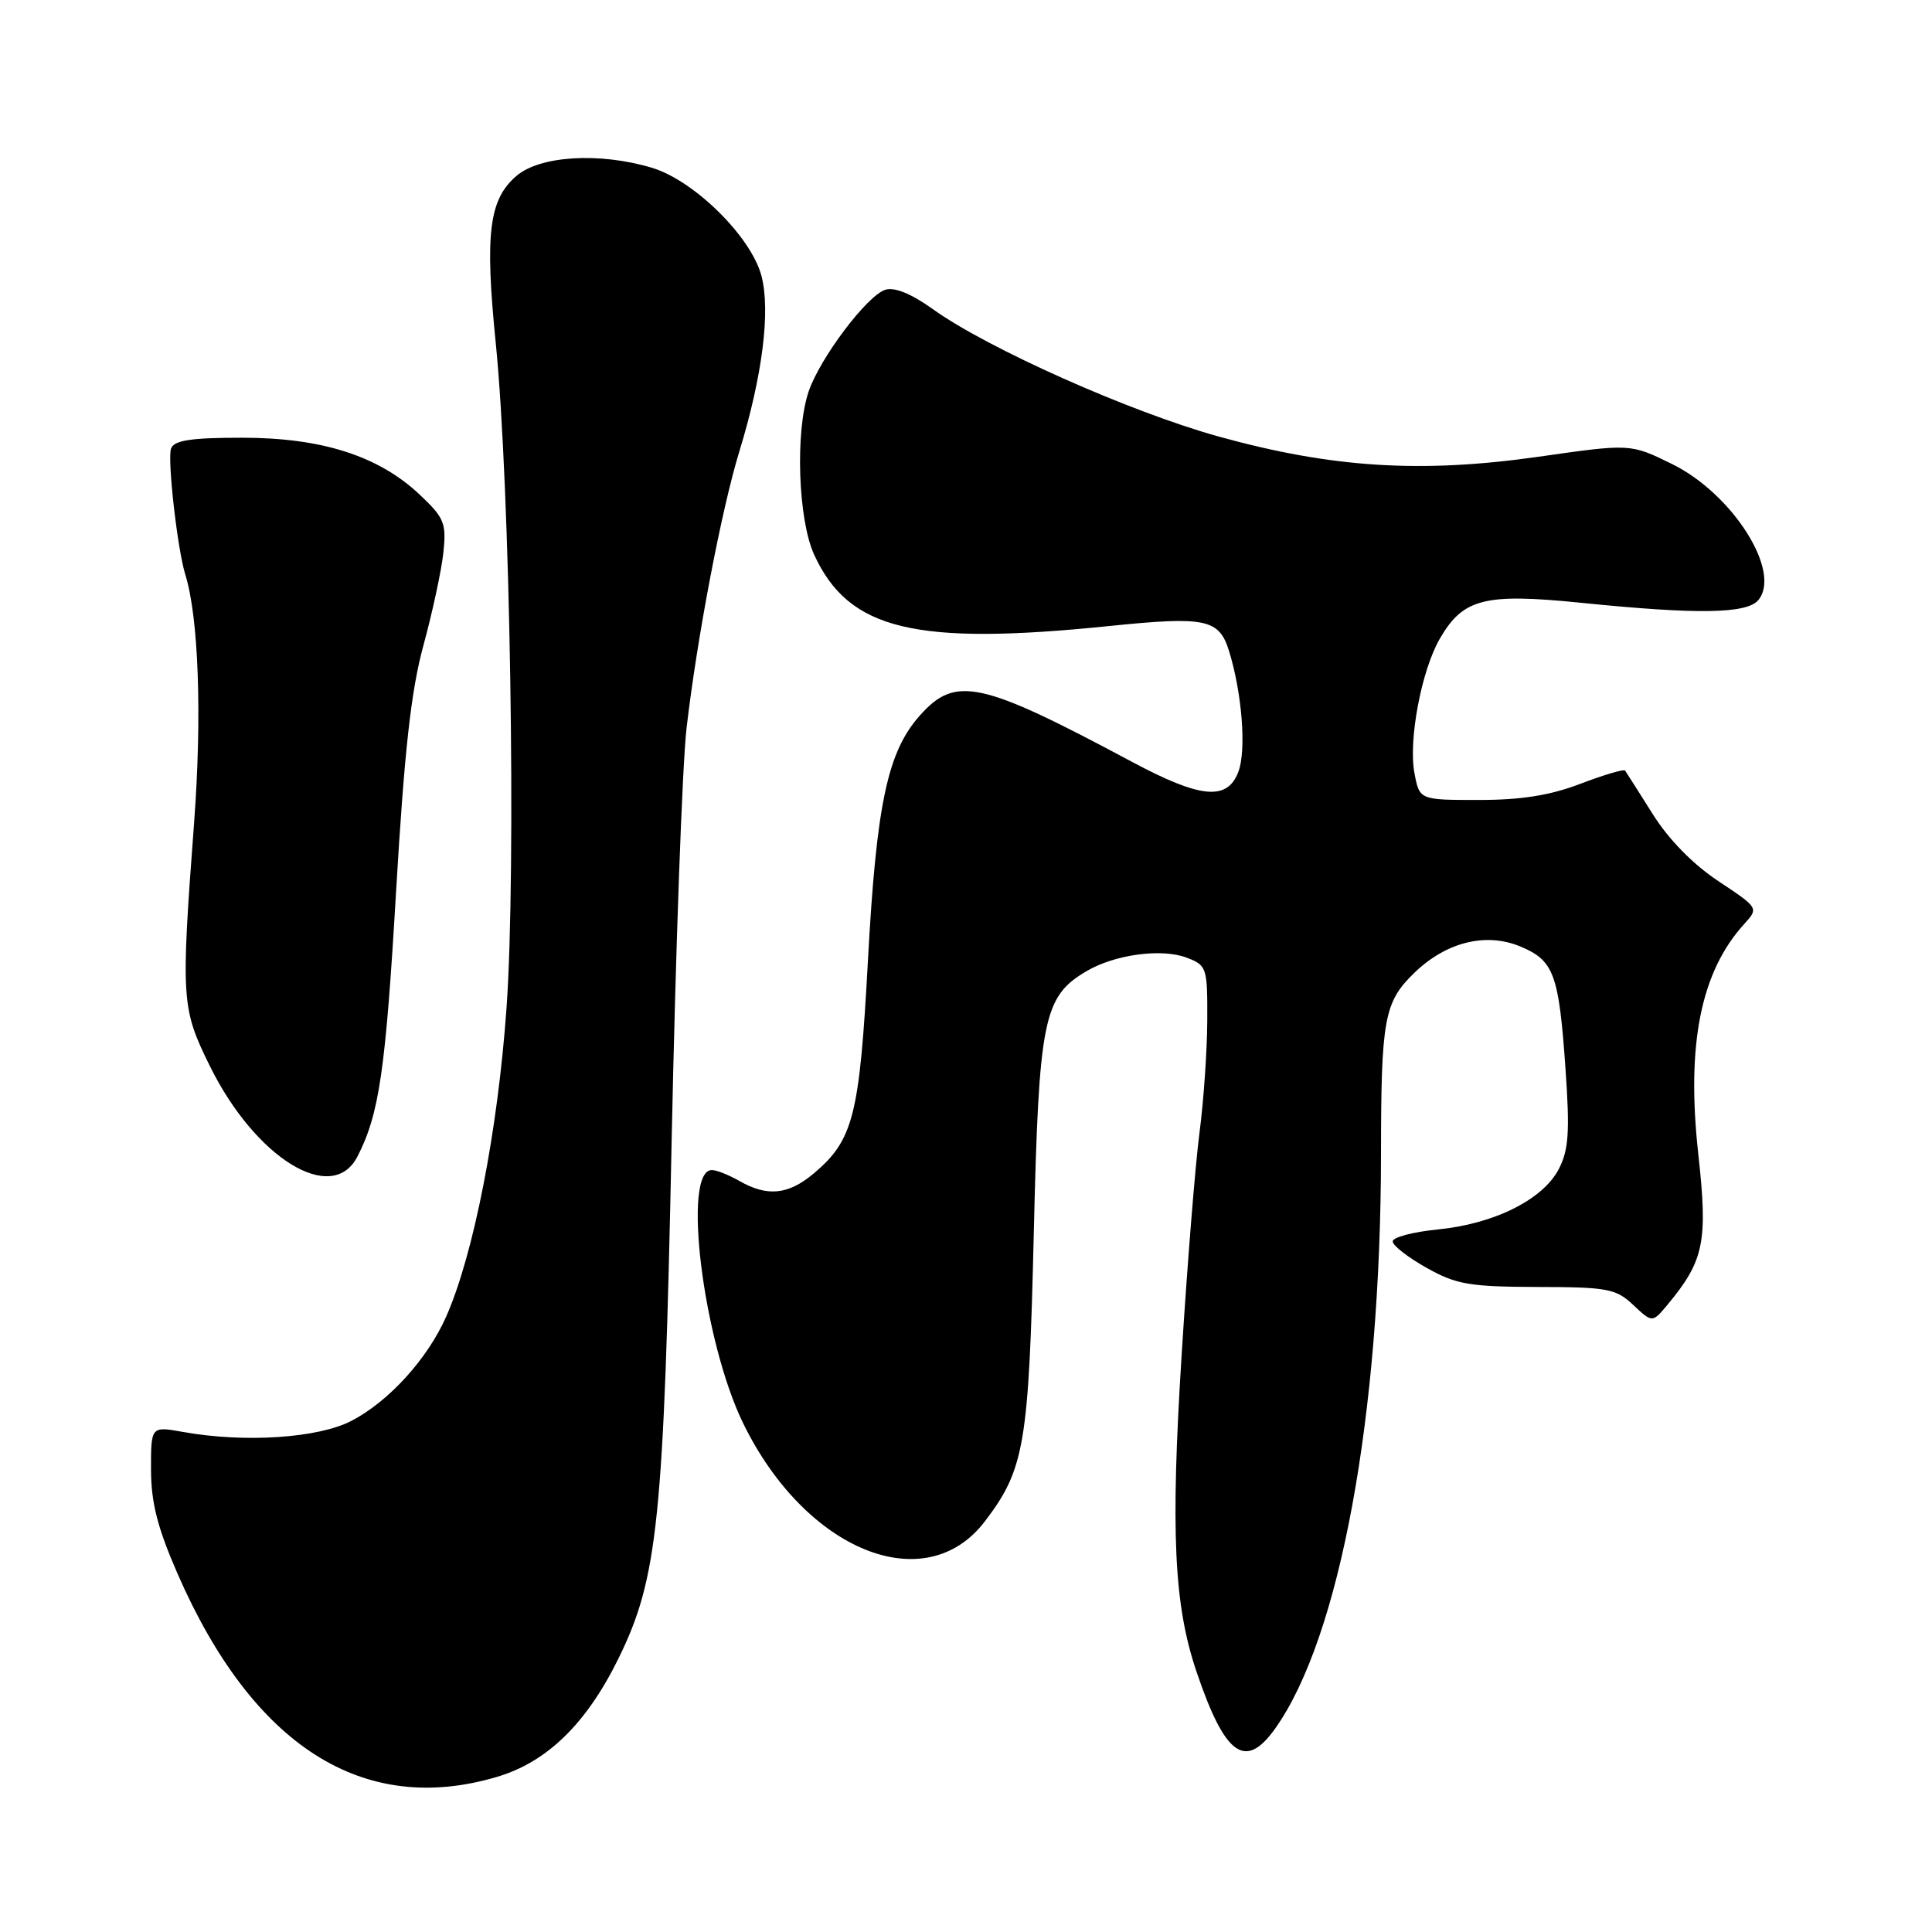<?xml version="1.0" encoding="UTF-8" standalone="no"?>
<!DOCTYPE svg PUBLIC "-//W3C//DTD SVG 1.1//EN" "http://www.w3.org/Graphics/SVG/1.1/DTD/svg11.dtd" >
<svg xmlns="http://www.w3.org/2000/svg" xmlns:xlink="http://www.w3.org/1999/xlink" version="1.1" viewBox="0 0 256 256">
 <g >
 <path fill="currentColor"
d=" M 65.87 235.44 C 72.48 233.48 77.69 228.41 81.93 219.80 C 87.18 209.13 87.97 201.49 89.00 151.00 C 89.52 125.97 90.40 101.45 90.97 96.50 C 92.36 84.53 95.60 67.52 97.98 59.77 C 101.04 49.77 102.12 41.17 100.89 36.53 C 99.50 31.33 91.97 23.91 86.38 22.23 C 79.44 20.15 71.55 20.63 68.43 23.31 C 64.79 26.43 64.23 30.97 65.69 45.46 C 67.60 64.46 68.42 115.15 67.12 133.51 C 65.97 149.81 62.76 166.23 59.12 174.46 C 56.64 180.06 51.55 185.67 46.59 188.26 C 42.19 190.56 32.44 191.21 24.25 189.74 C 20.00 188.98 20.00 188.98 20.01 194.74 C 20.02 199.11 20.87 202.43 23.51 208.49 C 33.51 231.40 48.15 240.71 65.87 235.44 Z  M 168.96 229.05 C 177.54 217.00 182.97 187.53 182.99 152.88 C 183.00 135.07 183.41 132.81 187.33 128.98 C 191.57 124.83 196.87 123.50 201.47 125.42 C 205.91 127.28 206.56 129.06 207.44 141.66 C 208.02 149.99 207.86 152.37 206.55 154.90 C 204.46 158.95 197.98 162.18 190.50 162.91 C 187.20 163.24 184.52 163.95 184.54 164.50 C 184.55 165.05 186.58 166.62 189.04 168.00 C 192.97 170.20 194.70 170.50 203.70 170.53 C 213.03 170.55 214.11 170.75 216.42 172.92 C 218.94 175.29 218.94 175.29 220.94 172.90 C 225.81 167.04 226.32 164.55 225.03 152.90 C 223.43 138.37 225.36 128.75 231.14 122.41 C 233.04 120.32 233.03 120.30 227.70 116.76 C 224.32 114.52 221.10 111.23 218.98 107.85 C 217.13 104.91 215.49 102.32 215.33 102.10 C 215.17 101.89 212.52 102.67 209.43 103.85 C 205.41 105.39 201.59 106.00 195.96 106.00 C 188.09 106.00 188.09 106.00 187.42 102.43 C 186.60 98.06 188.36 88.79 190.80 84.60 C 193.88 79.30 196.72 78.58 209.47 79.87 C 224.91 81.44 231.48 81.34 232.99 79.51 C 236.12 75.74 229.56 65.40 221.52 61.47 C 216.04 58.78 216.04 58.78 203.87 60.52 C 188.27 62.74 176.50 62.00 161.50 57.85 C 149.78 54.60 130.83 46.16 123.59 40.95 C 120.74 38.91 118.53 38.01 117.30 38.40 C 114.88 39.17 108.63 47.47 107.14 51.90 C 105.35 57.23 105.75 68.86 107.88 73.50 C 112.47 83.49 121.21 85.60 147.10 82.94 C 159.74 81.65 161.54 82.02 162.85 86.25 C 164.58 91.83 165.17 99.42 164.09 102.27 C 162.62 106.14 159.09 105.81 150.00 100.95 C 129.94 90.22 126.63 89.49 121.91 94.78 C 117.59 99.61 116.13 106.52 115.00 127.37 C 113.89 147.86 113.07 151.08 107.80 155.51 C 104.47 158.31 101.67 158.60 98.00 156.50 C 96.62 155.71 94.99 155.05 94.36 155.04 C 90.33 154.91 93.15 177.75 98.51 188.67 C 106.78 205.52 122.62 211.92 130.49 201.60 C 135.76 194.69 136.32 191.41 136.98 163.50 C 137.65 135.01 138.24 132.06 143.96 128.69 C 147.71 126.47 153.95 125.63 157.25 126.90 C 159.91 127.91 160.00 128.20 159.97 135.23 C 159.95 139.23 159.49 145.88 158.95 150.00 C 158.40 154.12 157.33 167.44 156.57 179.58 C 155.10 203.00 155.55 212.66 158.54 221.50 C 162.31 232.64 165.01 234.60 168.96 229.05 Z  M 47.36 153.25 C 50.25 147.63 51.09 141.92 52.49 118.00 C 53.59 99.43 54.46 91.56 56.11 85.50 C 57.31 81.10 58.50 75.57 58.75 73.22 C 59.16 69.32 58.88 68.62 55.61 65.54 C 50.17 60.41 42.65 58.00 32.07 58.00 C 25.35 58.00 23.08 58.34 22.67 59.42 C 22.15 60.78 23.50 72.75 24.56 76.16 C 26.32 81.82 26.78 94.86 25.72 109.00 C 23.96 132.51 24.03 133.58 27.79 141.22 C 33.83 153.49 44.02 159.75 47.36 153.25 Z "/>
</g>
</svg>